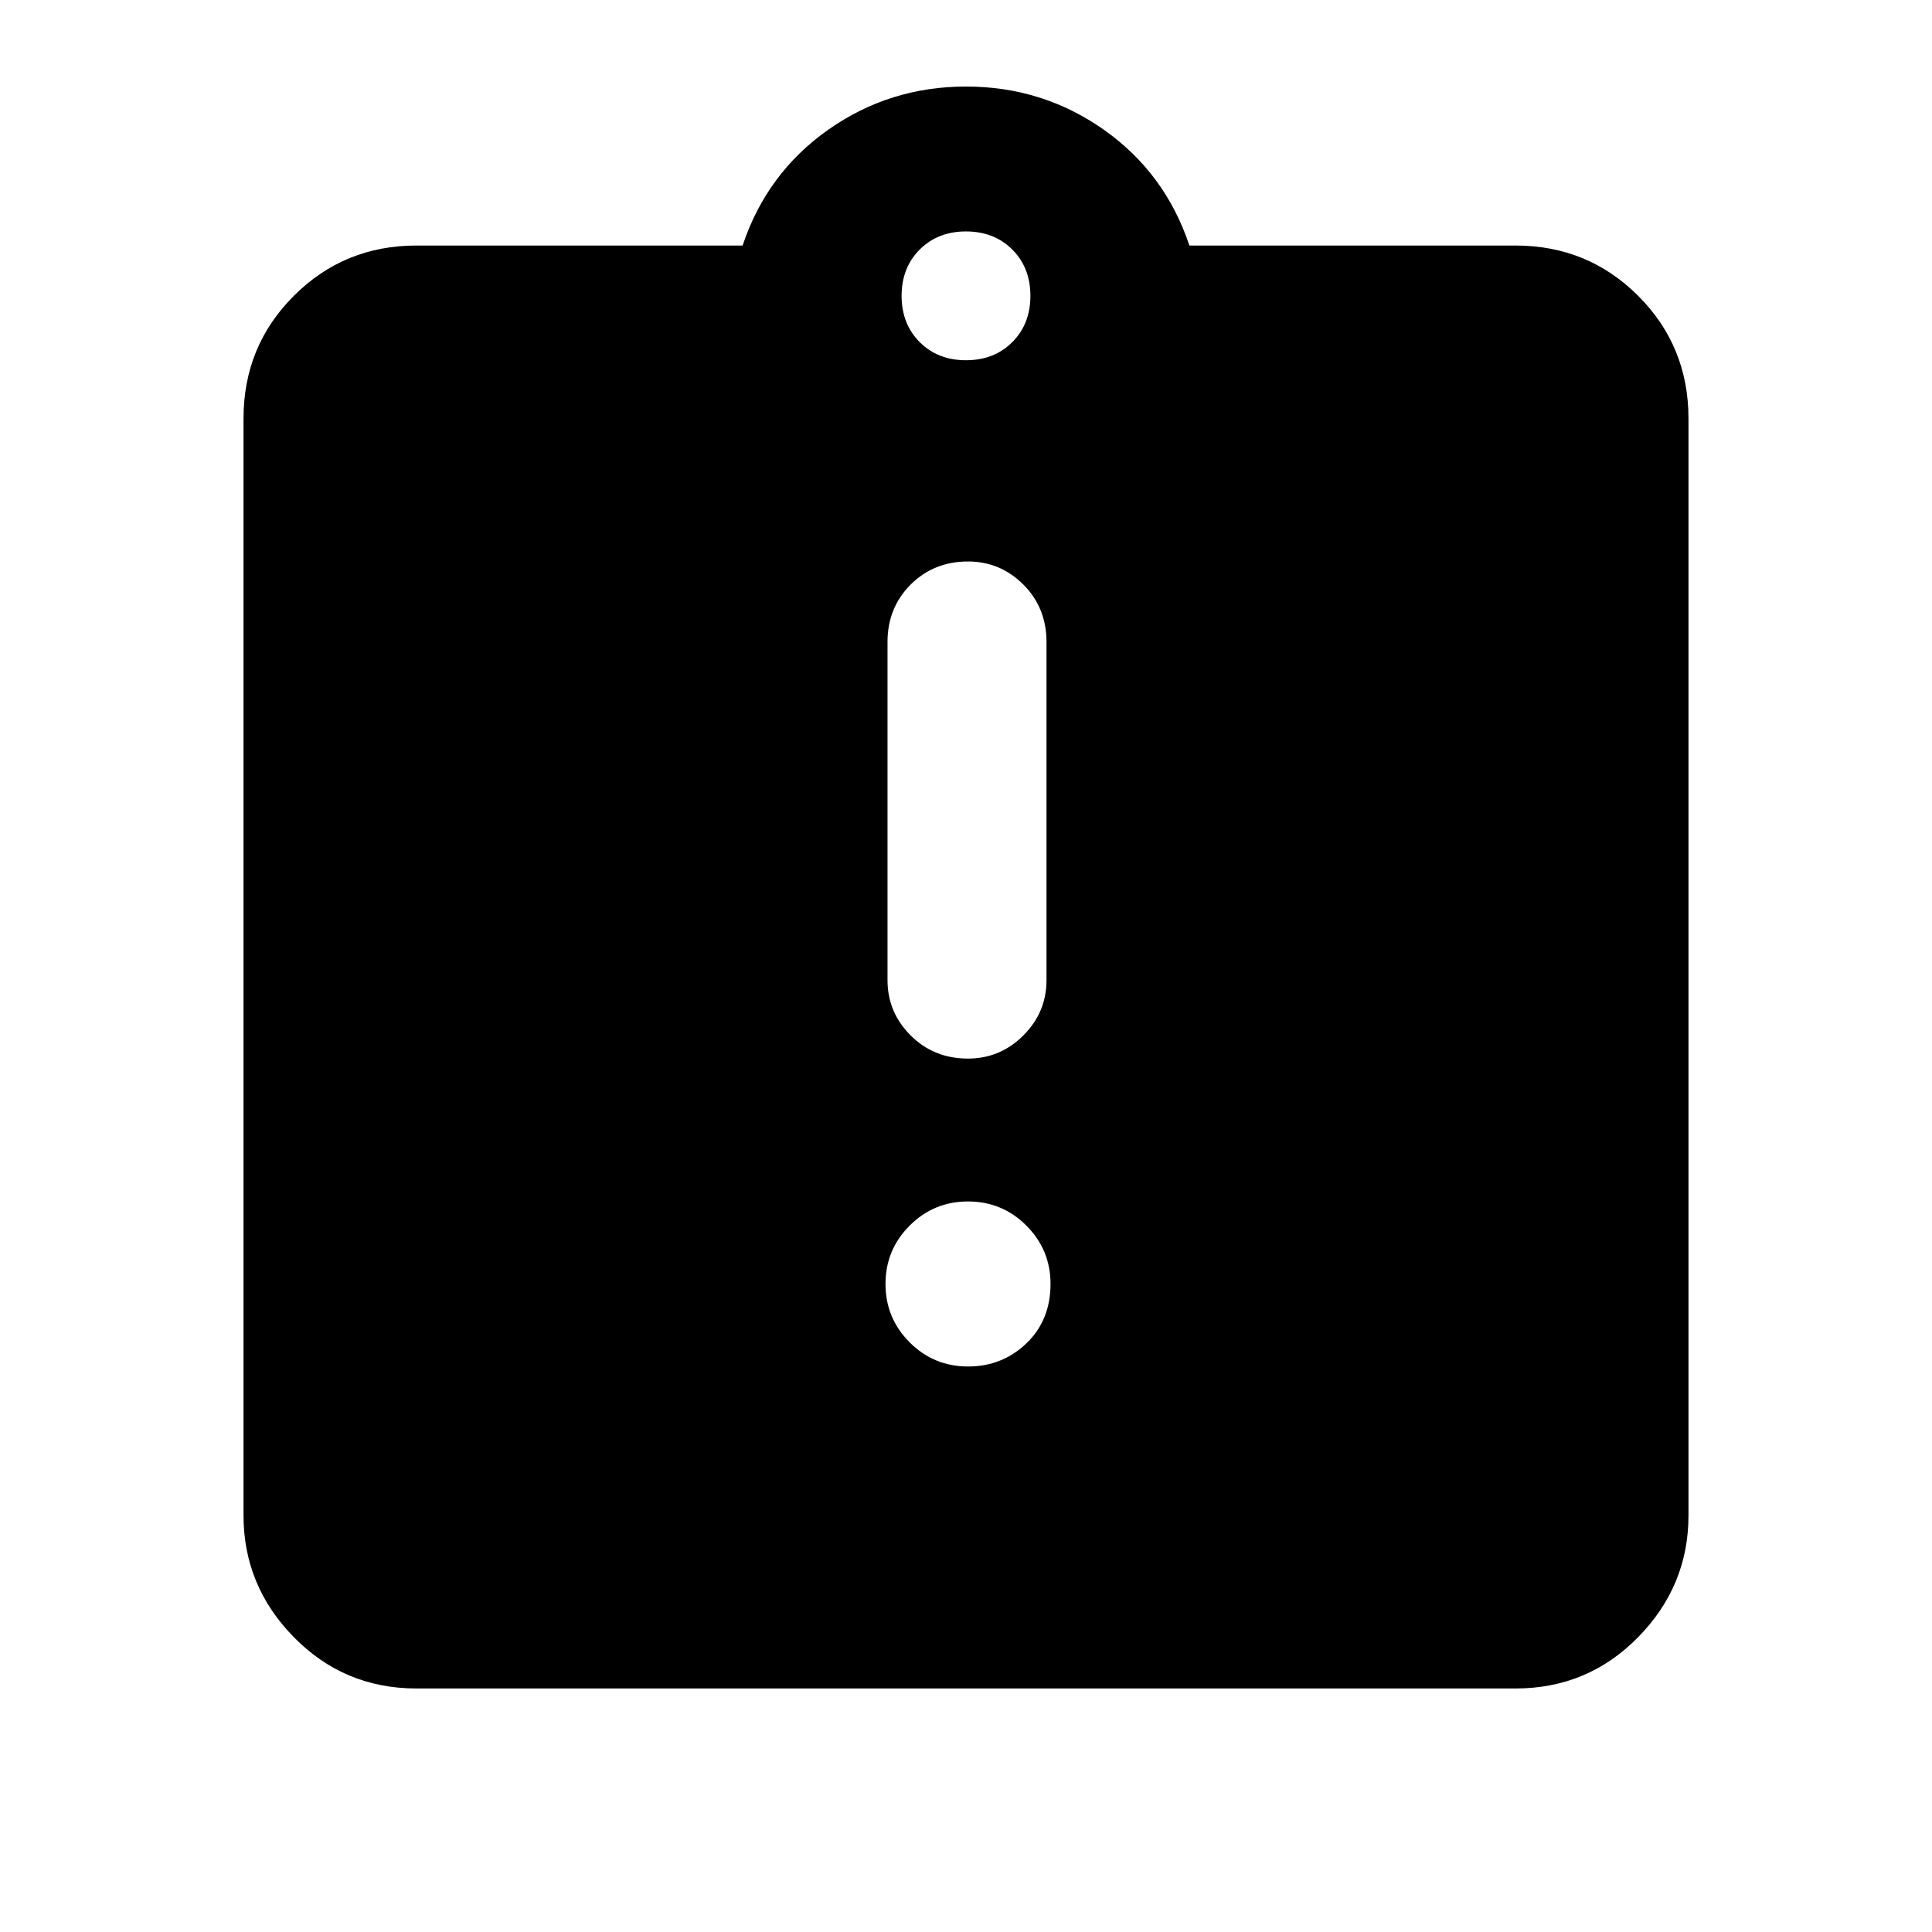 <svg xmlns="http://www.w3.org/2000/svg" height="24" width="24"><path d="M12.025 16.975Q12.45 16.975 12.75 16.688Q13.05 16.4 13.05 15.95Q13.05 15.525 12.75 15.225Q12.45 14.925 12.025 14.925Q11.6 14.925 11.3 15.225Q11 15.525 11 15.95Q11 16.375 11.3 16.675Q11.6 16.975 12.025 16.975ZM12.025 13.15Q12.425 13.15 12.713 12.862Q13 12.575 13 12.175V7.975Q13 7.55 12.713 7.262Q12.425 6.975 12.025 6.975Q11.6 6.975 11.312 7.262Q11.025 7.55 11.025 7.975V12.175Q11.025 12.575 11.312 12.862Q11.6 13.15 12.025 13.15ZM5.175 20.975Q4.275 20.975 3.65 20.337Q3.025 19.7 3.025 18.825V5.2Q3.025 4.3 3.65 3.675Q4.275 3.05 5.175 3.05H9.225Q9.525 2.15 10.288 1.612Q11.05 1.075 12 1.075Q12.95 1.075 13.713 1.612Q14.475 2.15 14.775 3.05H18.825Q19.725 3.05 20.35 3.675Q20.975 4.3 20.975 5.2V18.825Q20.975 19.7 20.35 20.337Q19.725 20.975 18.825 20.975ZM12 4.475Q12.35 4.475 12.575 4.25Q12.8 4.025 12.8 3.675Q12.8 3.325 12.575 3.1Q12.35 2.875 12 2.875Q11.65 2.875 11.425 3.1Q11.2 3.325 11.2 3.675Q11.2 4.025 11.425 4.25Q11.65 4.475 12 4.475Z"/></svg>